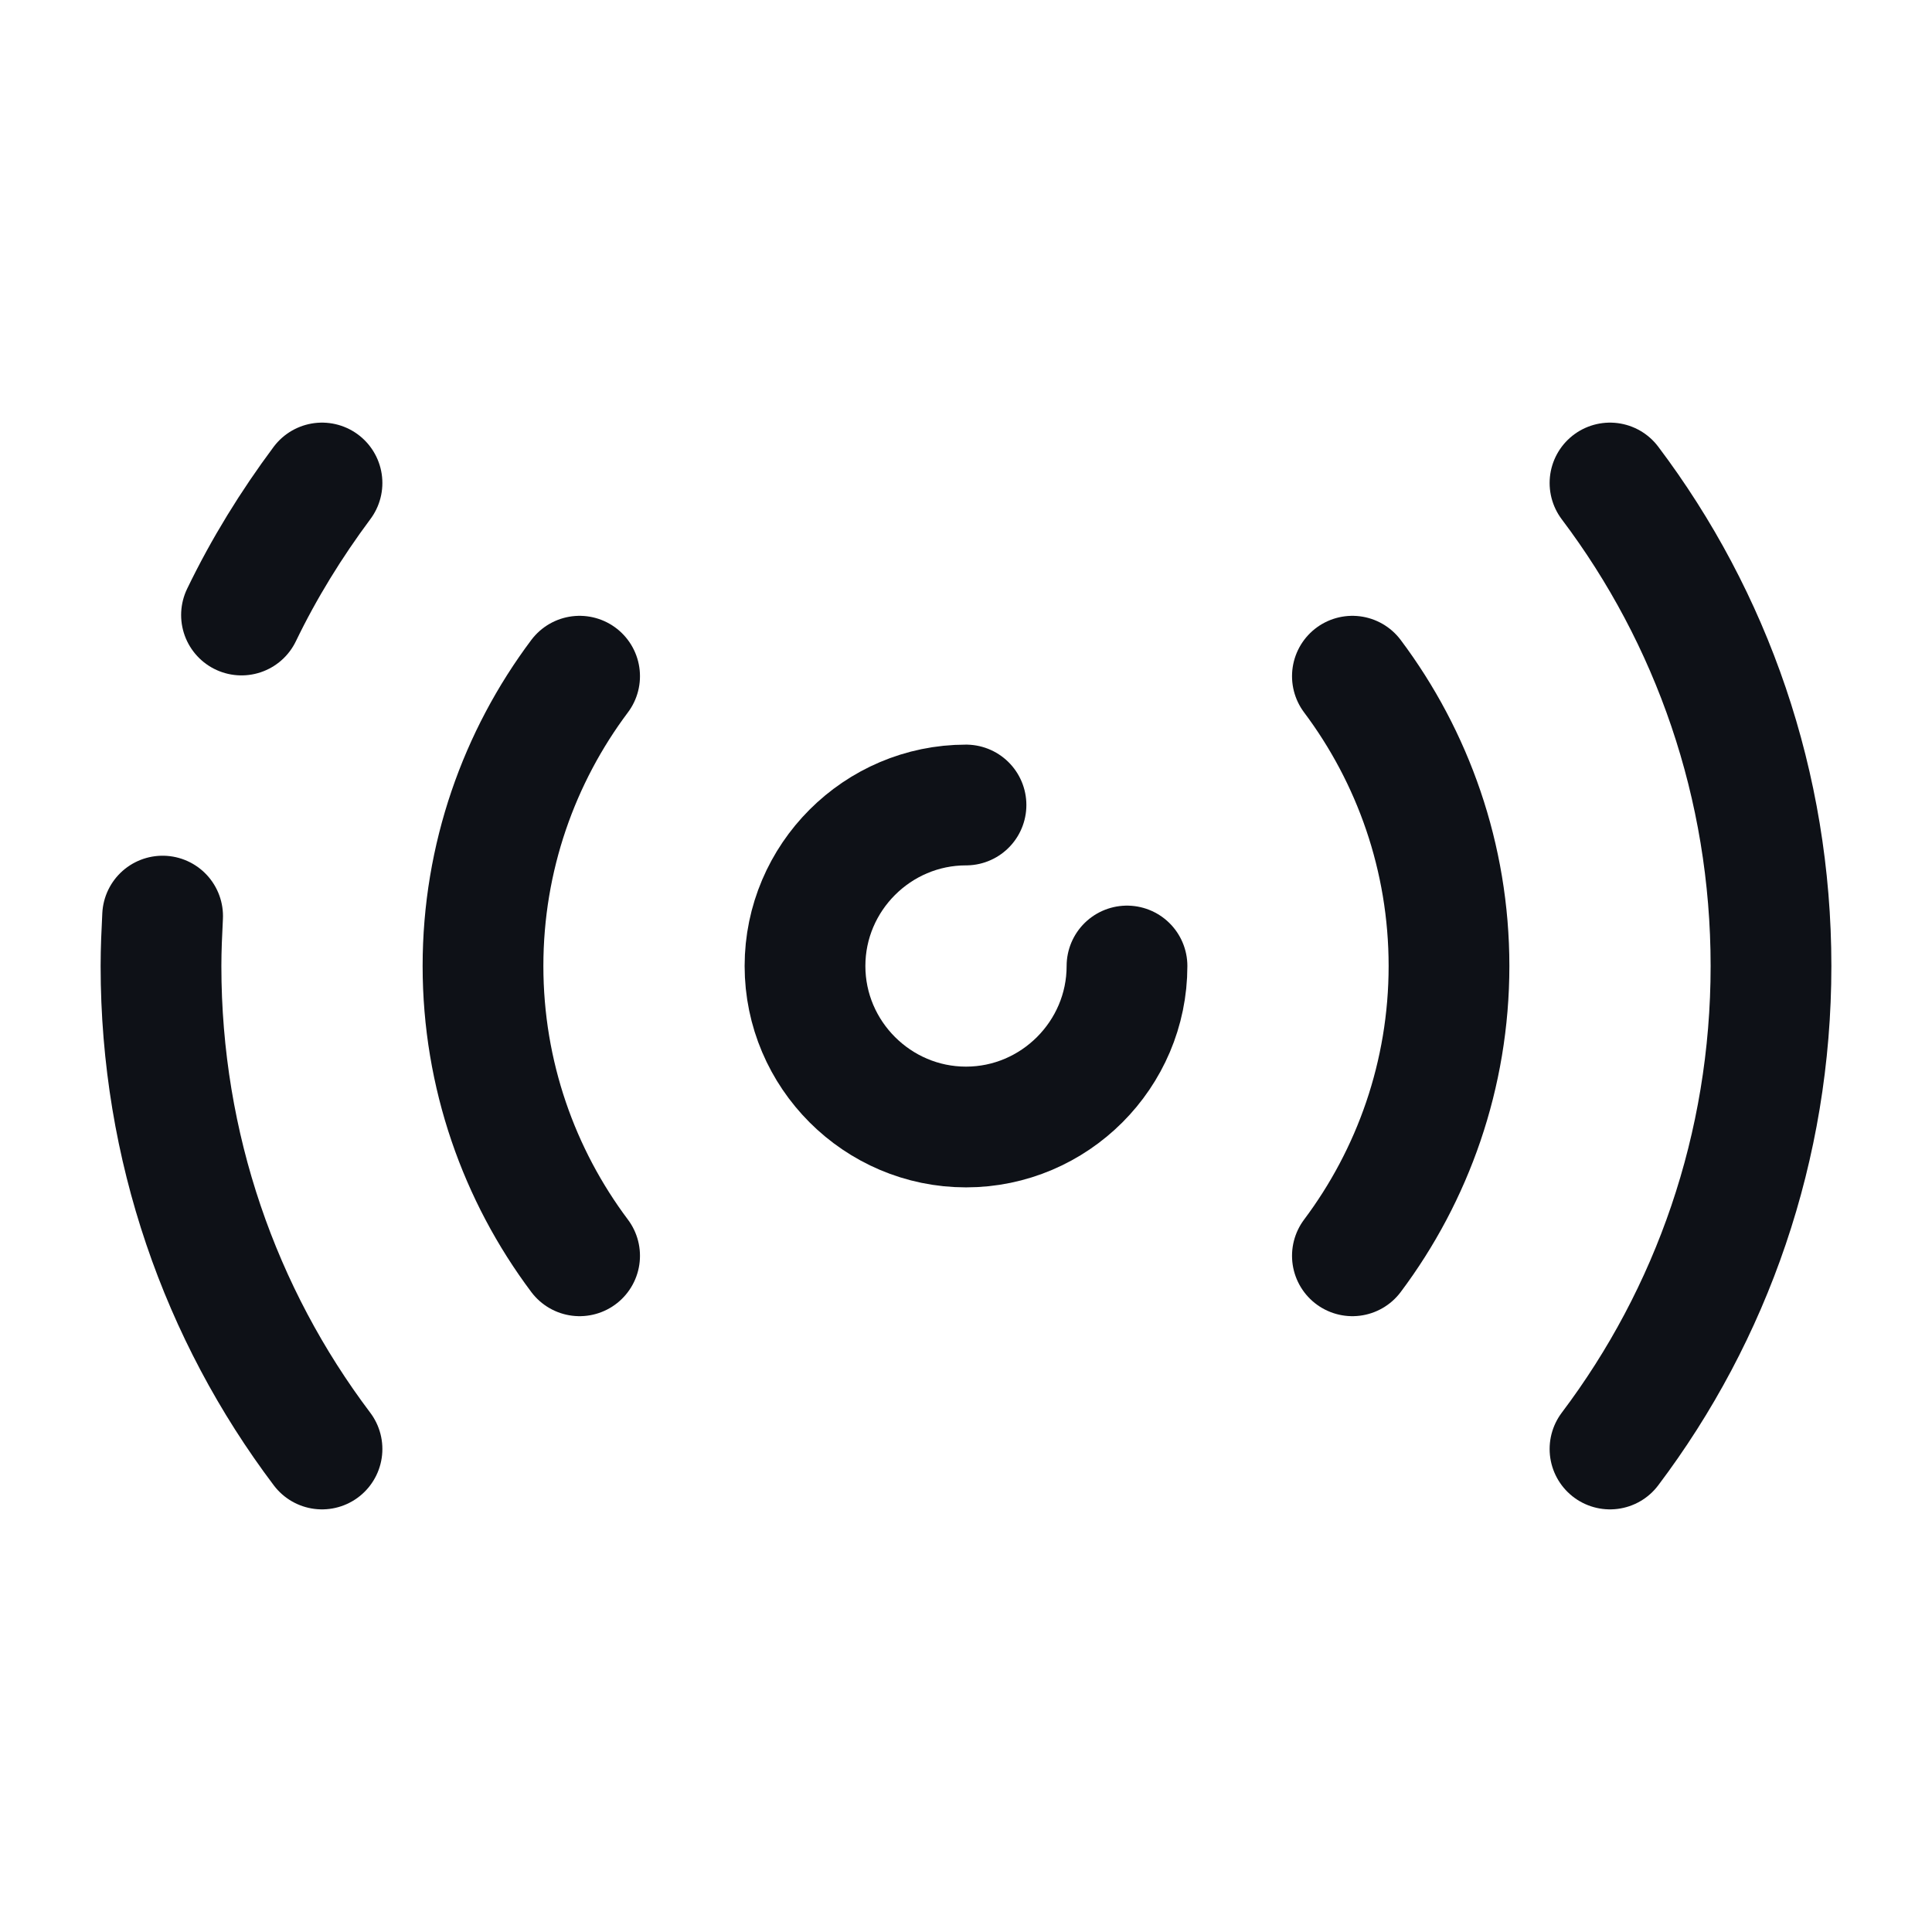 <svg width="24" height="24" viewBox="0 0 24 24" fill="none" xmlns="http://www.w3.org/2000/svg">
<path d="M12 10C10.9 10 10 10.9 10 12C10 13.1 10.9 14 12 14C13.1 14 14 13.1 14 12" stroke="#0E1117" stroke-width="1.5" stroke-linecap="round" stroke-linejoin="round"/>
<path d="M20 18C21.26 16.33 22 14.25 22 12C22 9.75 21.26 7.67 20 6" stroke="#0E1117" stroke-width="1.5" stroke-linecap="round" stroke-linejoin="round"/>
<path d="M4 18C2.74 16.33 2 14.25 2 12C2 11.79 2.01 11.58 2.02 11.38" stroke="#0E1117" stroke-width="1.5" stroke-linecap="round" stroke-linejoin="round"/>
<path d="M4 6C3.62 6.51 3.28 7.06 3 7.64" stroke="#0E1117" stroke-width="1.5" stroke-linecap="round" stroke-linejoin="round"/>
<path d="M16.8 15.6C17.55 14.6 18 13.35 18 12C18 10.65 17.55 9.4 16.8 8.4" stroke="#0E1117" stroke-width="1.5" stroke-linecap="round" stroke-linejoin="round"/>
<path d="M7.2 8.4C6.45 9.4 6 10.65 6 12C6 13.35 6.45 14.6 7.2 15.6" stroke="#0E1117" stroke-width="1.5" stroke-linecap="round" stroke-linejoin="round"/>
</svg>
